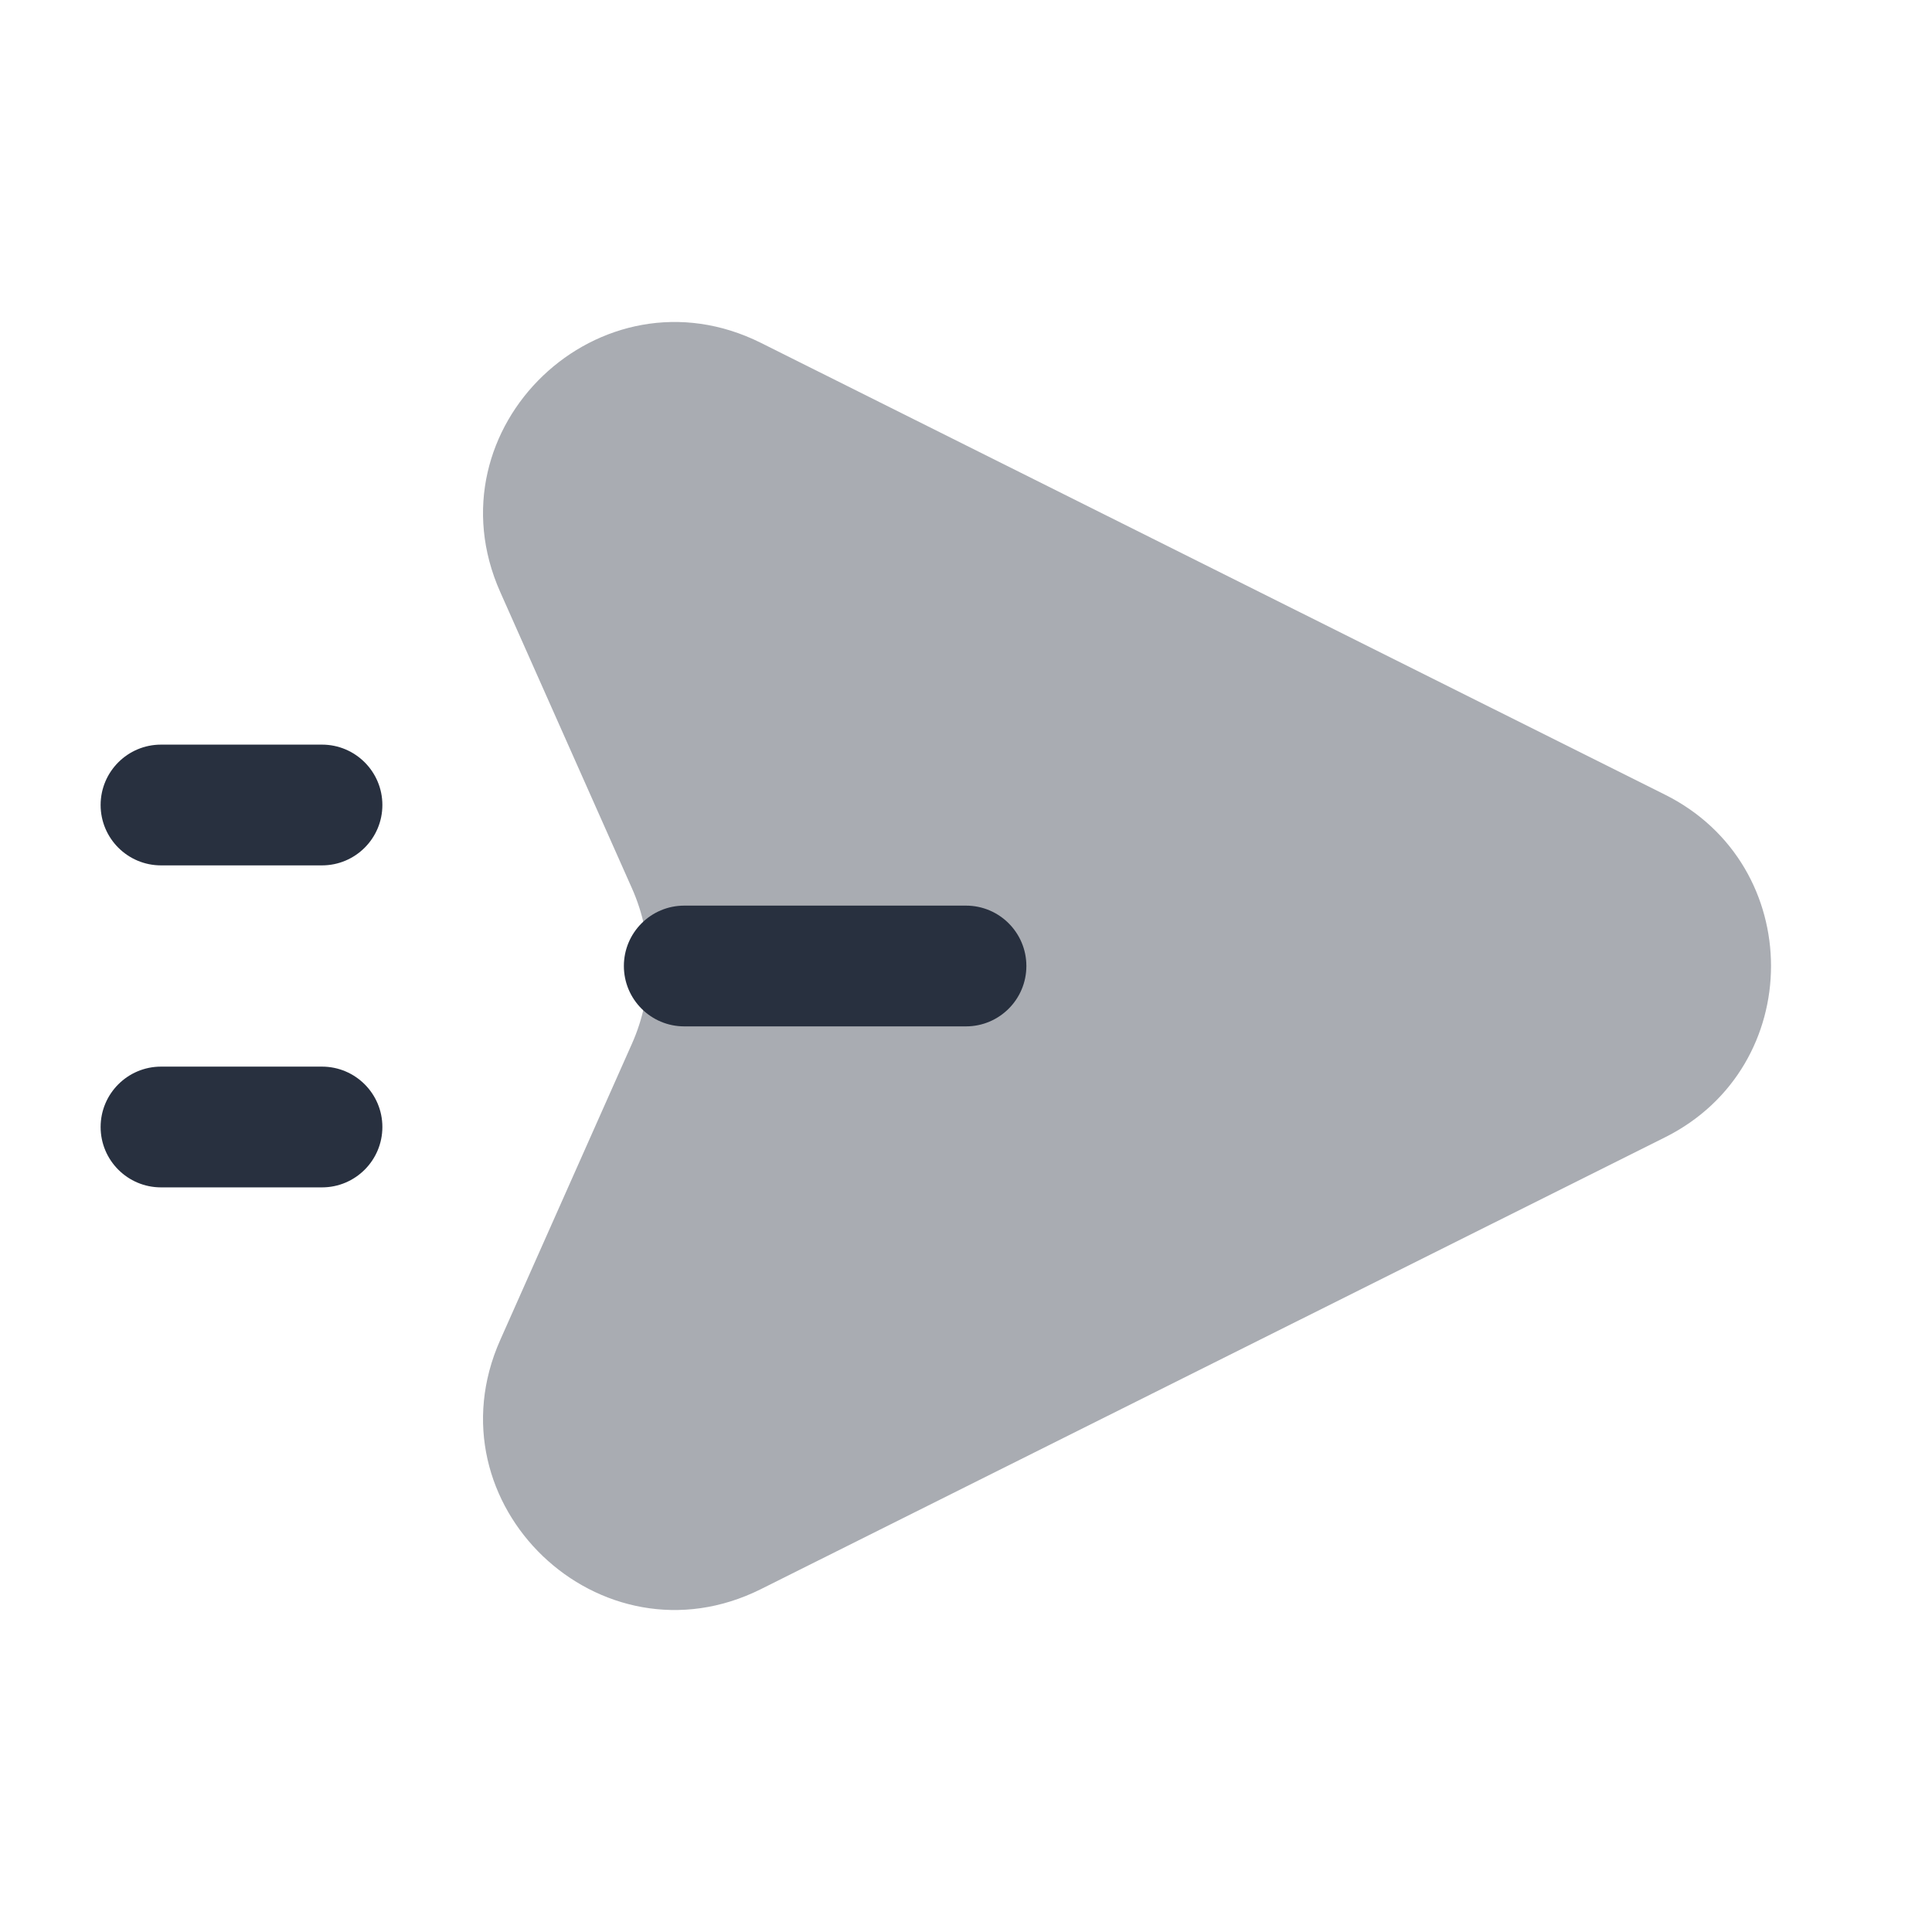 <svg width="24" height="24" viewBox="0 0 24 24" fill="none" xmlns="http://www.w3.org/2000/svg">
<path opacity="0.4" d="M20.684 9.872L9.454 4.26C7.456 3.262 5.307 5.315 6.214 7.354L7.85 11.034C8.124 11.649 8.124 12.351 7.85 12.966L6.214 16.646C5.307 18.685 7.456 20.738 9.454 19.74L20.684 14.128C22.439 13.251 22.439 10.749 20.684 9.872Z" fill="#28303F"/>
<path fill-rule="evenodd" clip-rule="evenodd" d="M7.75 12C7.75 11.586 8.086 11.25 8.5 11.25H12C12.414 11.25 12.75 11.586 12.75 12C12.75 12.414 12.414 12.75 12 12.75H8.5C8.086 12.75 7.75 12.414 7.75 12Z" fill="#28303F"/>
<path fill-rule="evenodd" clip-rule="evenodd" d="M1.25 10C1.25 9.586 1.586 9.25 2 9.25H4C4.414 9.25 4.75 9.586 4.75 10C4.75 10.414 4.414 10.75 4 10.75H2C1.586 10.75 1.25 10.414 1.25 10Z" fill="#28303F"/>
<path fill-rule="evenodd" clip-rule="evenodd" d="M1.25 14C1.25 13.586 1.586 13.25 2 13.25H4C4.414 13.25 4.75 13.586 4.75 14C4.75 14.414 4.414 14.75 4 14.75H2C1.586 14.75 1.25 14.414 1.25 14Z" fill="#28303F"/>
</svg>
